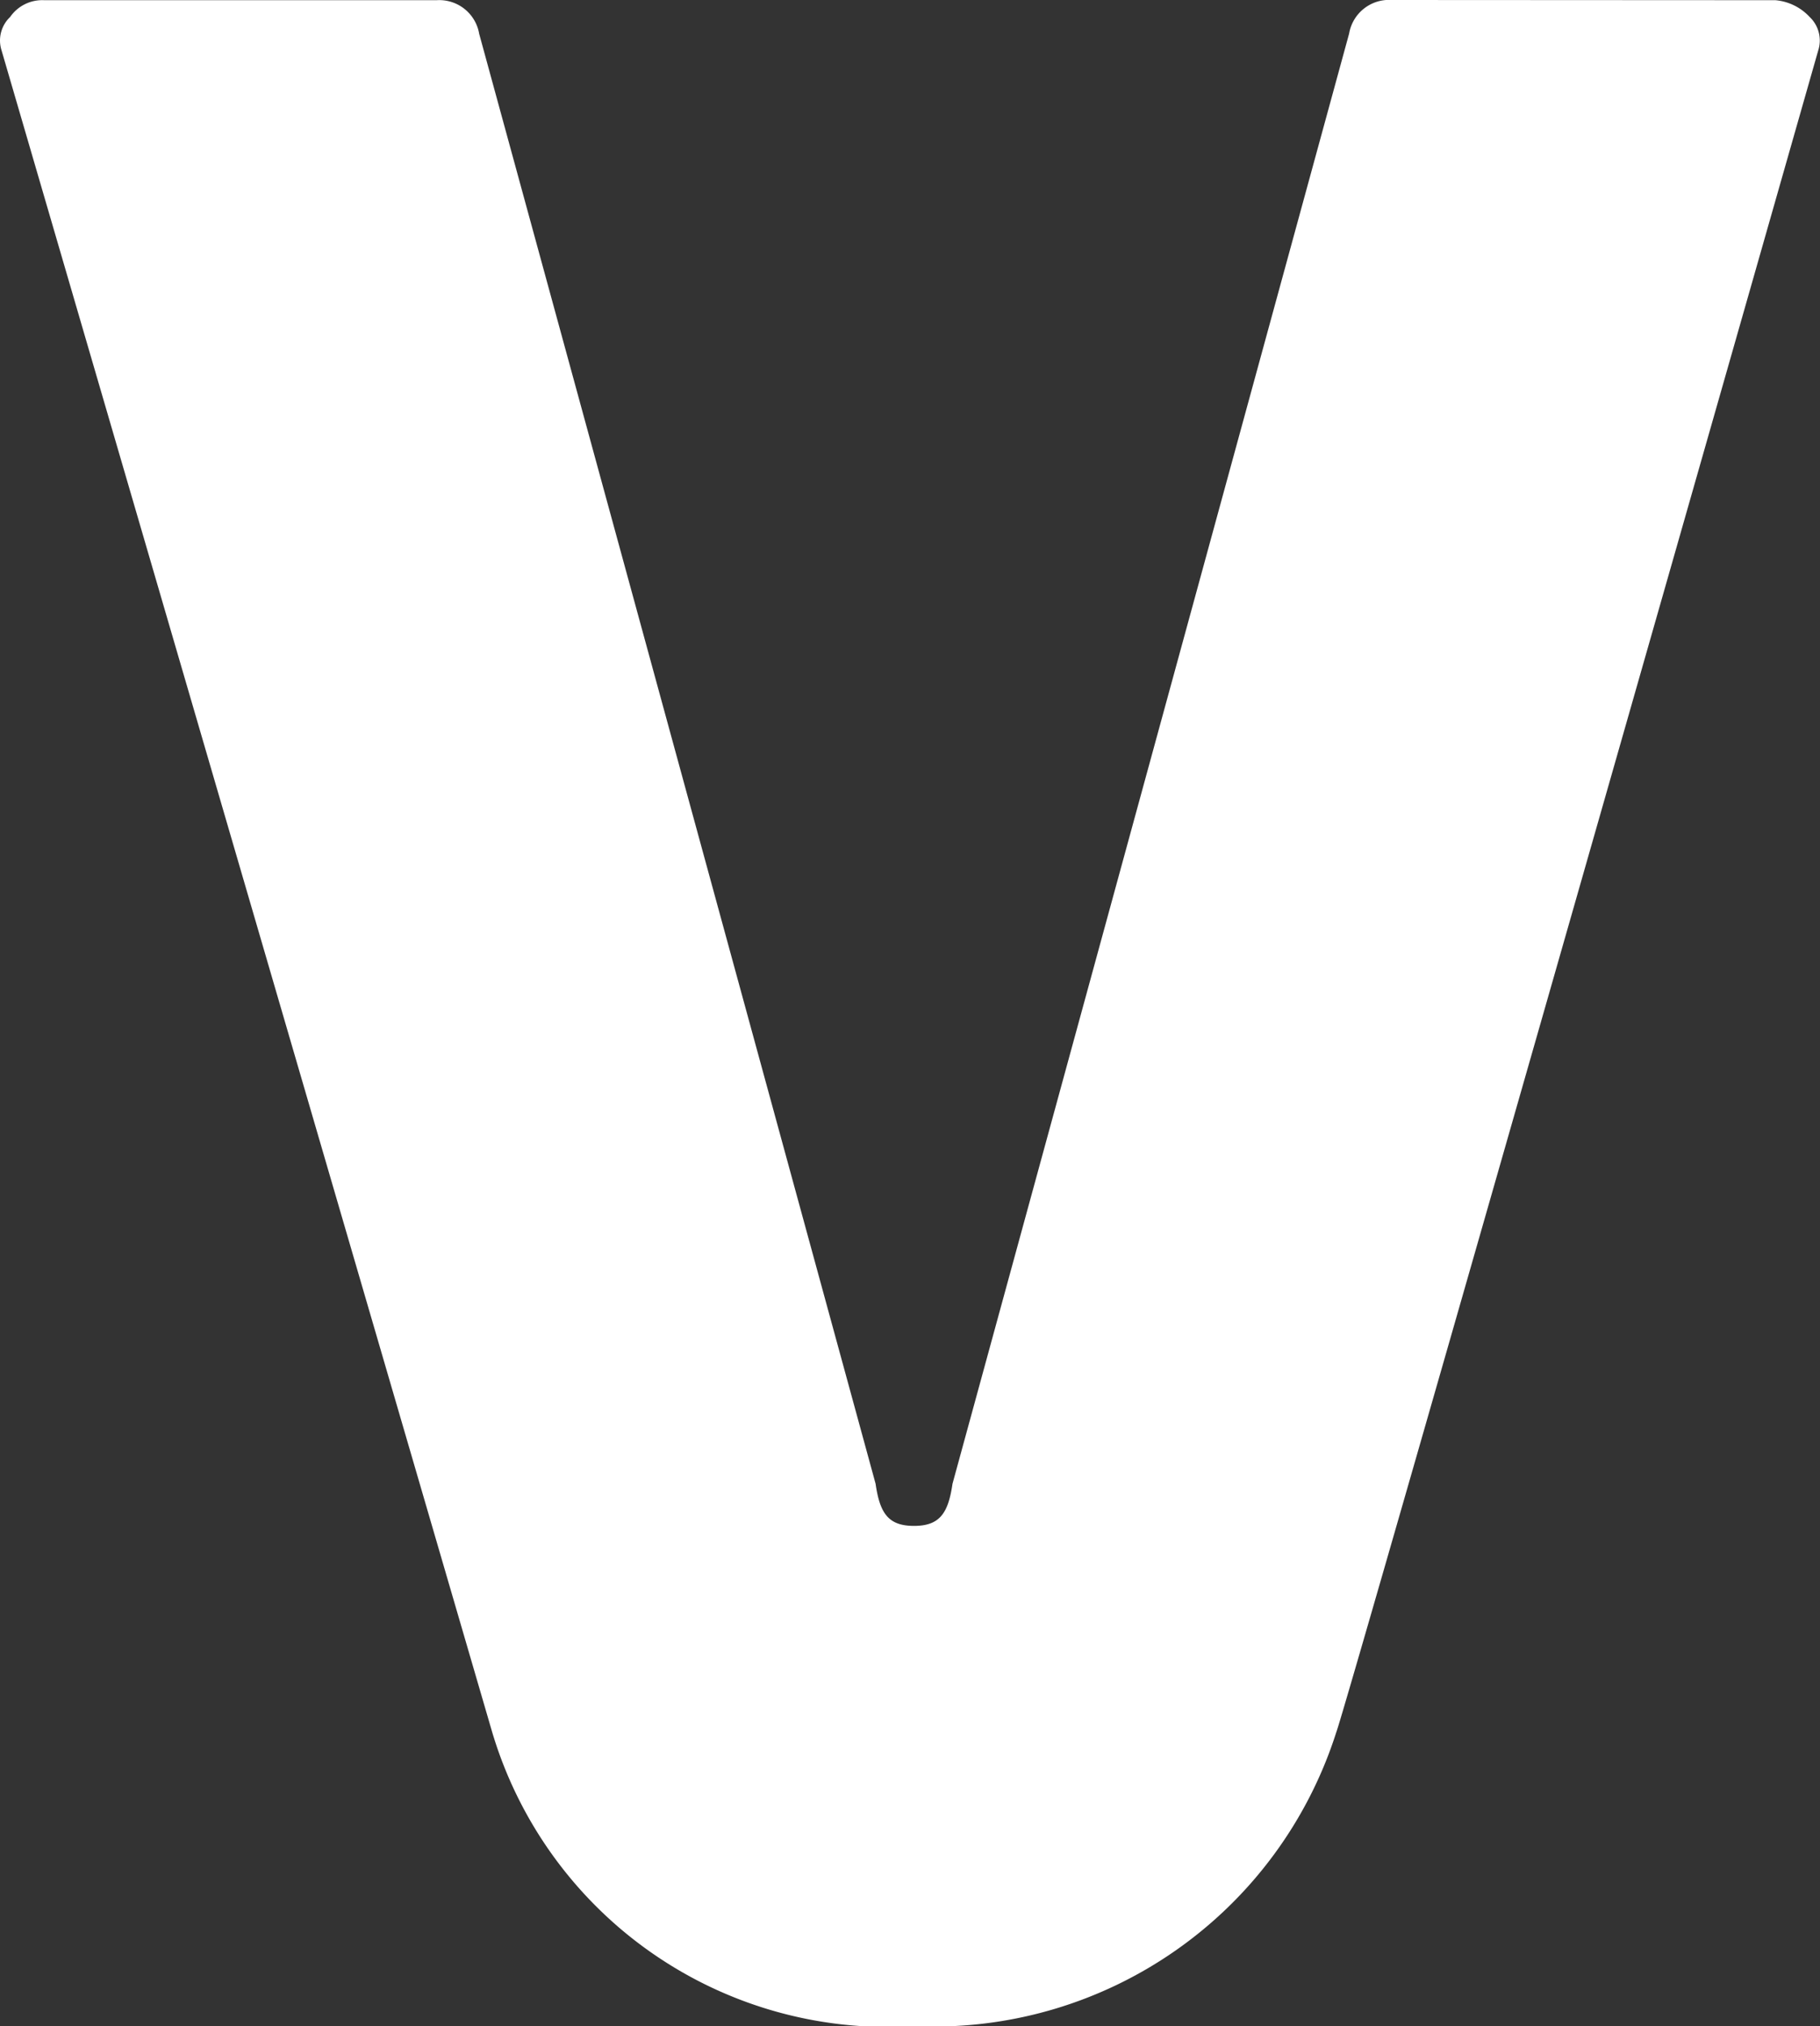 <svg xmlns="http://www.w3.org/2000/svg" width="8.994" height="10.01" viewBox="0 0 8.994 10.01"><rect x="0" y="0" width="8.994" height="10.01" fill="#333333" stroke="none"/><defs><style>.a{fill:#fff;}</style></defs><path class="a" d="M28.621,4.983a.2.2,0,0,0-.211.166l-1.96,7.164c-.021.145-.063.208-.19.208s-.169-.062-.19-.208L24.111,5.15a.2.2,0,0,0-.211-.166H21.962a.193.193,0,0,0-.169.083.16.16,0,0,0-.042.166s2.4,8.223,2.424,8.306a2.039,2.039,0,0,0,2.086,1.453,2.087,2.087,0,0,0,2.086-1.453c.042-.1,2.381-8.306,2.381-8.306a.16.16,0,0,0-.042-.166.262.262,0,0,0-.169-.083Z" transform="translate(-21.743 -4.983)"/></svg>